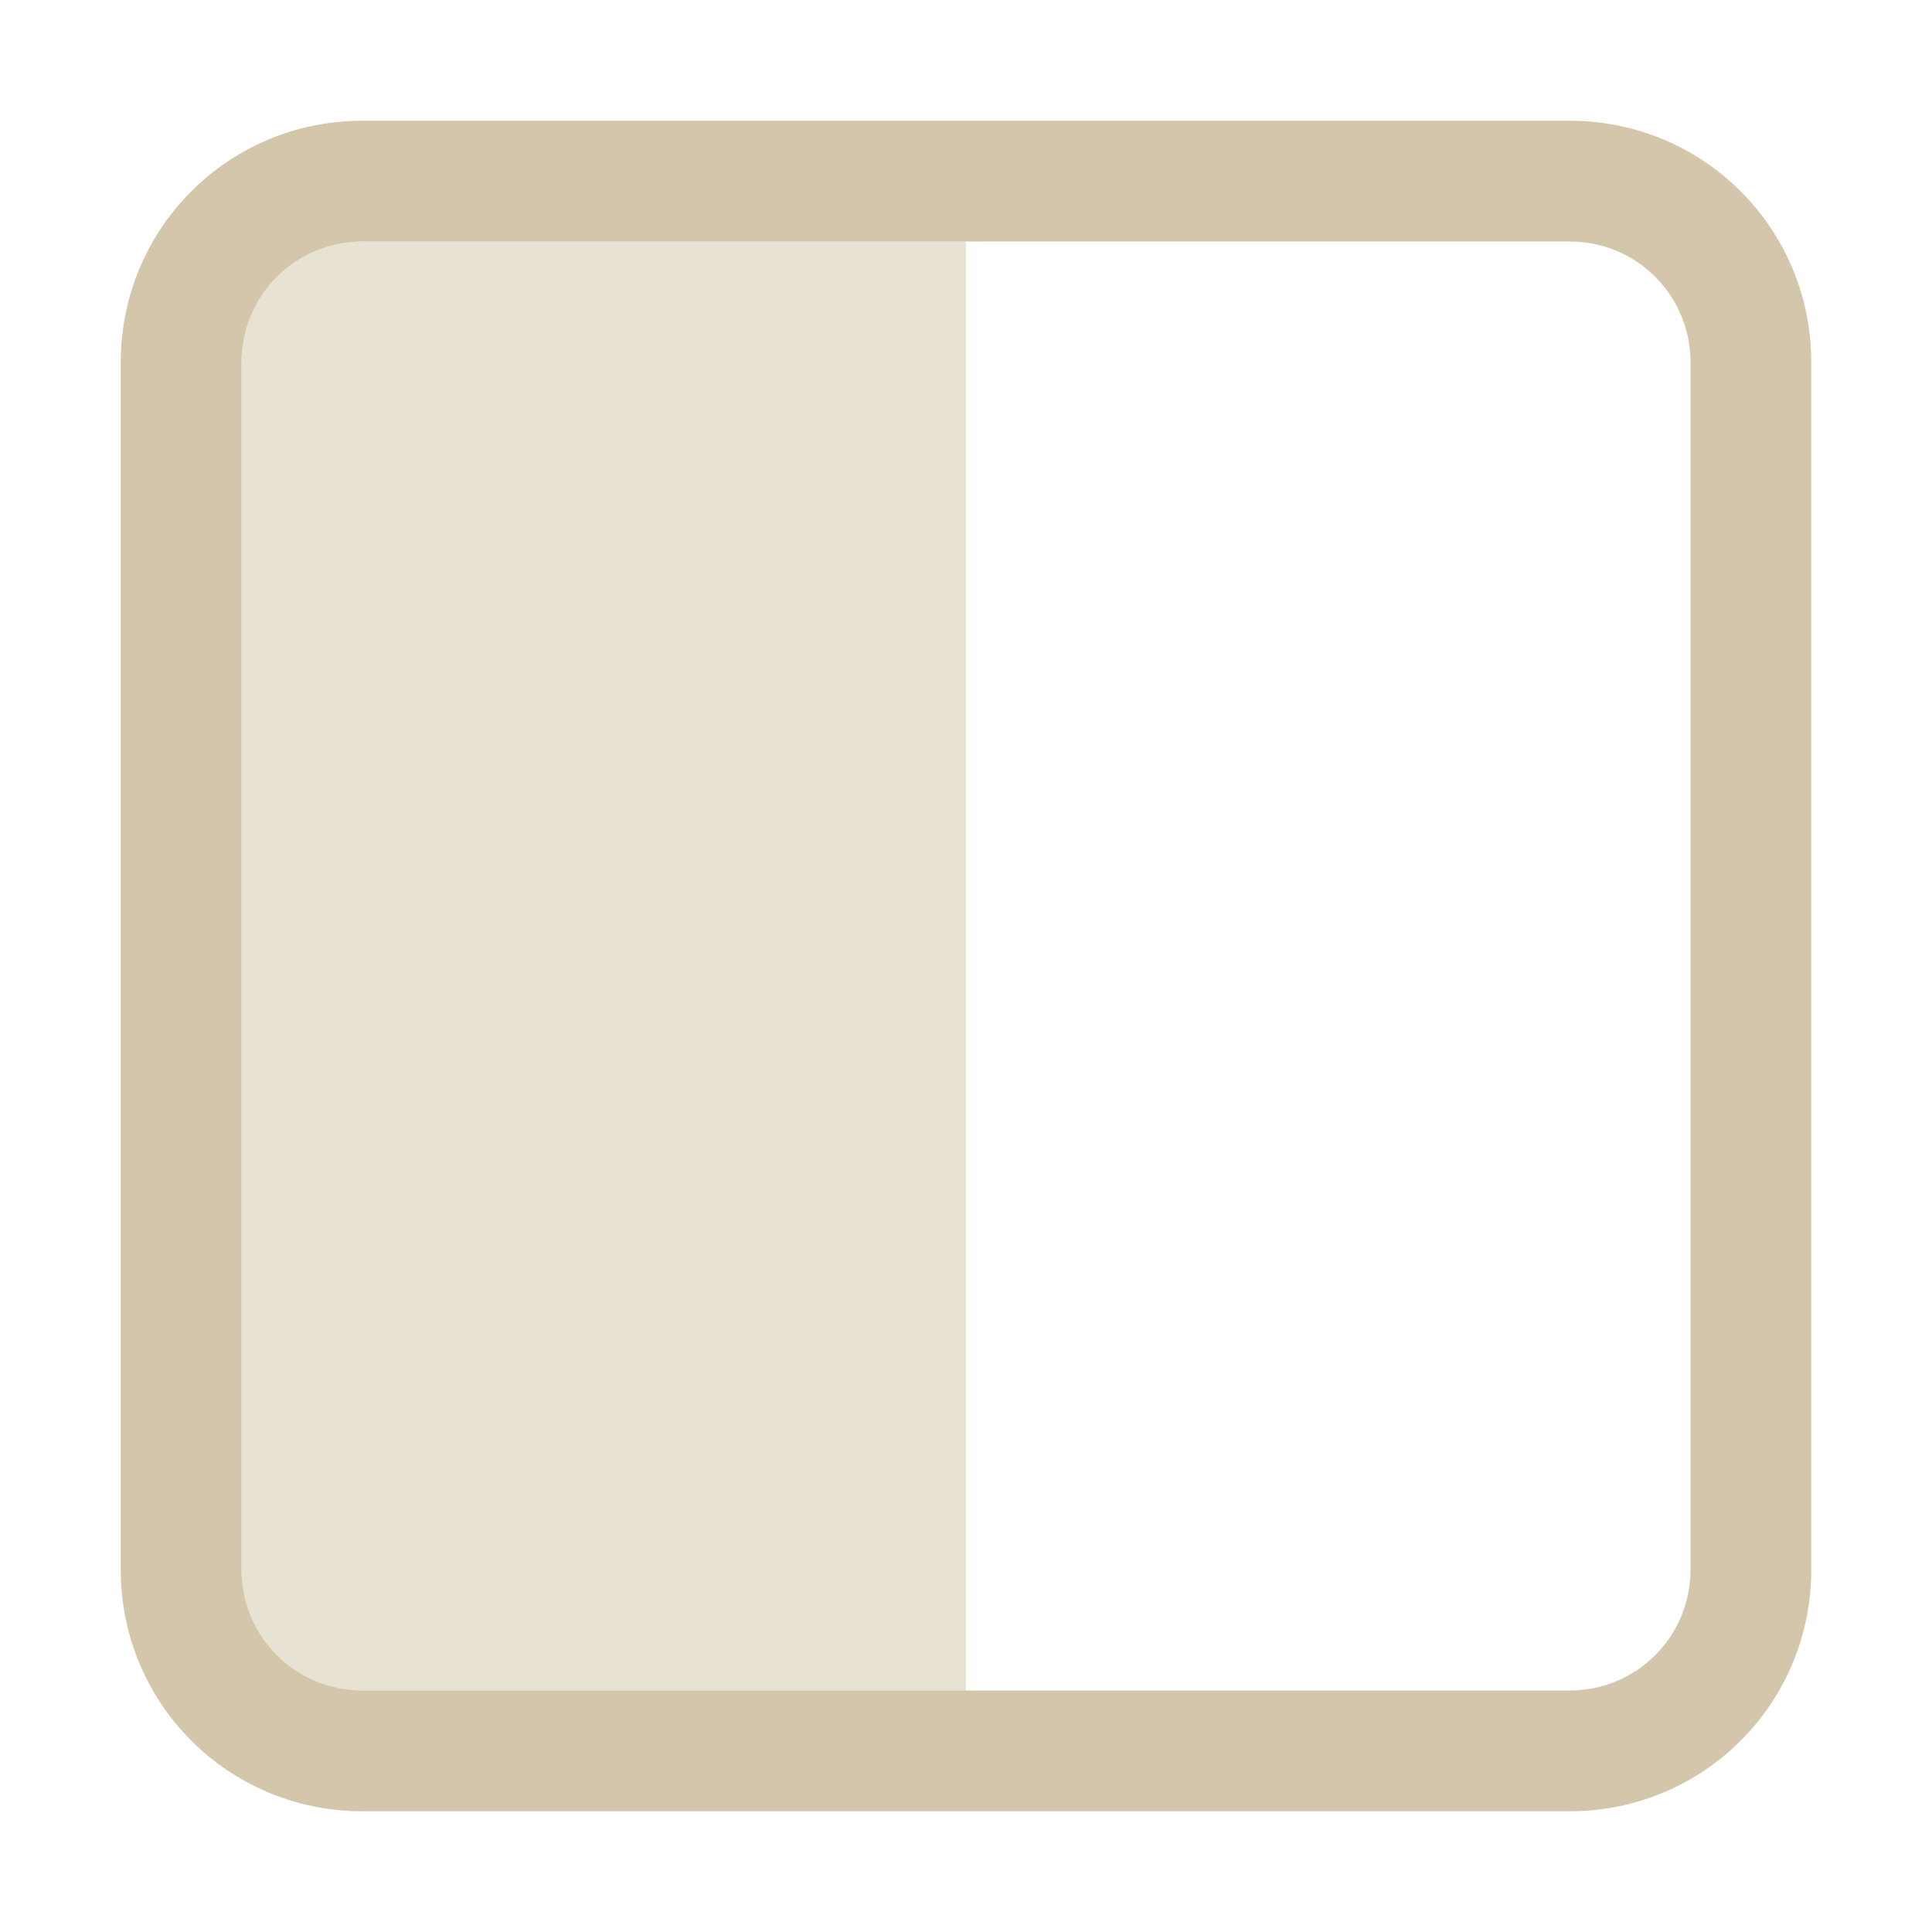 <svg xmlns="http://www.w3.org/2000/svg" width="16" height="16"><rect width="6" height="12" x="2" y="2" rx="0" ry="0" style="fill:#D3C6AA;stroke-width:2;stroke-linecap:square;paint-order:stroke fill markers;stop-color:#000;opacity:.5"/><path d="M3 1c-1.108 0-2 .892-2 2v10c0 1.108.892 2 2 2h10c1.108 0 2-.892 2-2V3c0-1.108-.892-2-2-2Zm0 1h10c.554 0 1 .446 1 1v10c0 .554-.446 1-1 1H3c-.554 0-1-.446-1-1V3c0-.554.446-1 1-1Z" style="fill:#D3C6AA;stroke-width:2;stroke-linecap:square;paint-order:stroke fill markers;stop-color:#000"/></svg>